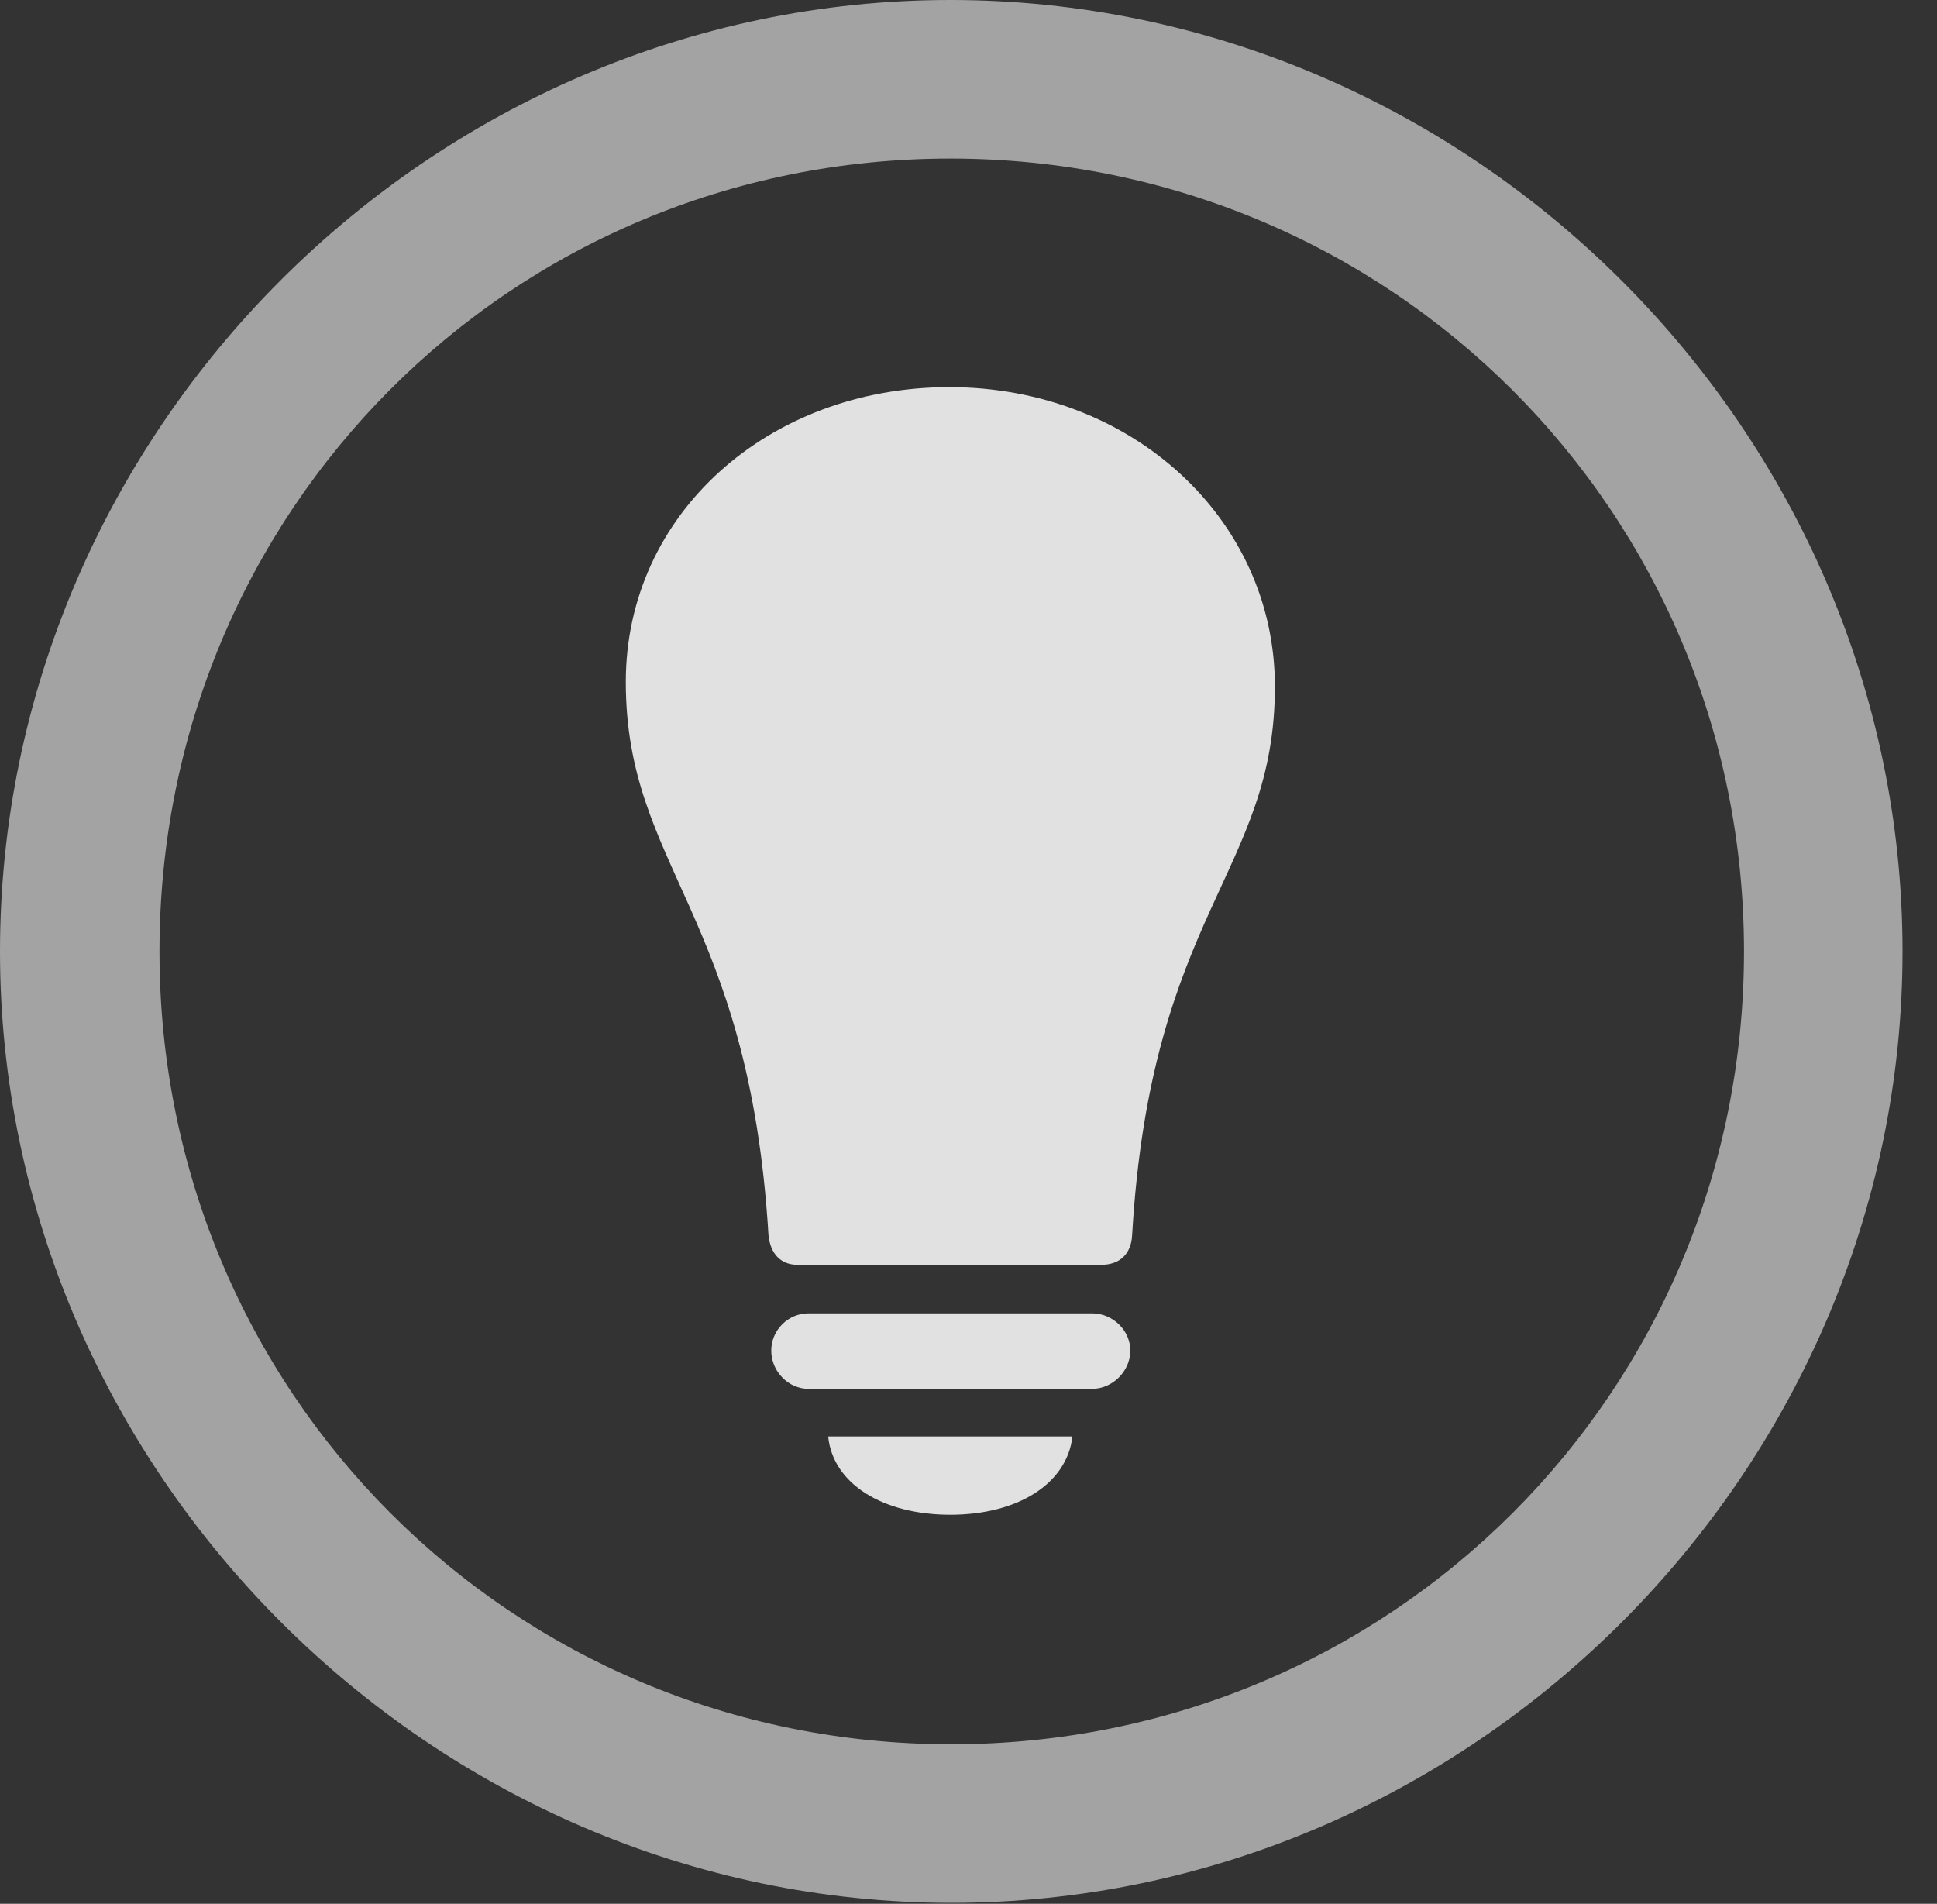 <?xml version="1.0" encoding="UTF-8"?>
<!--Generator: Apple Native CoreSVG 232.5-->
<!DOCTYPE svg
PUBLIC "-//W3C//DTD SVG 1.1//EN"
       "http://www.w3.org/Graphics/SVG/1.1/DTD/svg11.dtd">
<svg version="1.1" xmlns="http://www.w3.org/2000/svg" xmlns:xlink="http://www.w3.org/1999/xlink" width="20.283" height="19.932">
 <rect width="100%" height="100%" fill="#333333" stroke="none"/>
 <g>
  <rect height="19.932" opacity="0" width="20.283" x="0" y="0"/>
  <path d="M9.961 19.922C15.41 19.922 19.922 15.4 19.922 9.961C19.922 4.512 15.4 0 9.951 0C4.512 0 0 4.512 0 9.961C0 15.4 4.521 19.922 9.961 19.922ZM9.961 18.262C5.352 18.262 1.67 14.57 1.67 9.961C1.67 5.352 5.342 1.66 9.951 1.66C14.56 1.66 18.262 5.352 18.262 9.961C18.262 14.57 14.57 18.262 9.961 18.262Z" fill="#ffffff" fill-opacity="0.55"/>
  <path d="M6.553 7.139C6.553 9.082 7.842 9.561 8.047 12.93C8.066 13.125 8.174 13.242 8.35 13.242L11.533 13.242C11.729 13.242 11.846 13.125 11.855 12.93C12.051 9.561 13.35 9.131 13.35 7.188C13.35 5.43 11.846 4.053 9.941 4.053C8.047 4.053 6.553 5.381 6.553 7.139ZM8.467 14.541L11.435 14.541C11.65 14.541 11.836 14.355 11.836 14.141C11.836 13.926 11.65 13.75 11.435 13.75L8.467 13.75C8.252 13.75 8.076 13.926 8.076 14.141C8.076 14.355 8.252 14.541 8.467 14.541ZM9.951 15.859C10.654 15.859 11.172 15.537 11.23 15.039L8.672 15.039C8.721 15.537 9.248 15.859 9.951 15.859Z" fill="#ffffff" fill-opacity="0.85"/>
 </g>
</svg>
